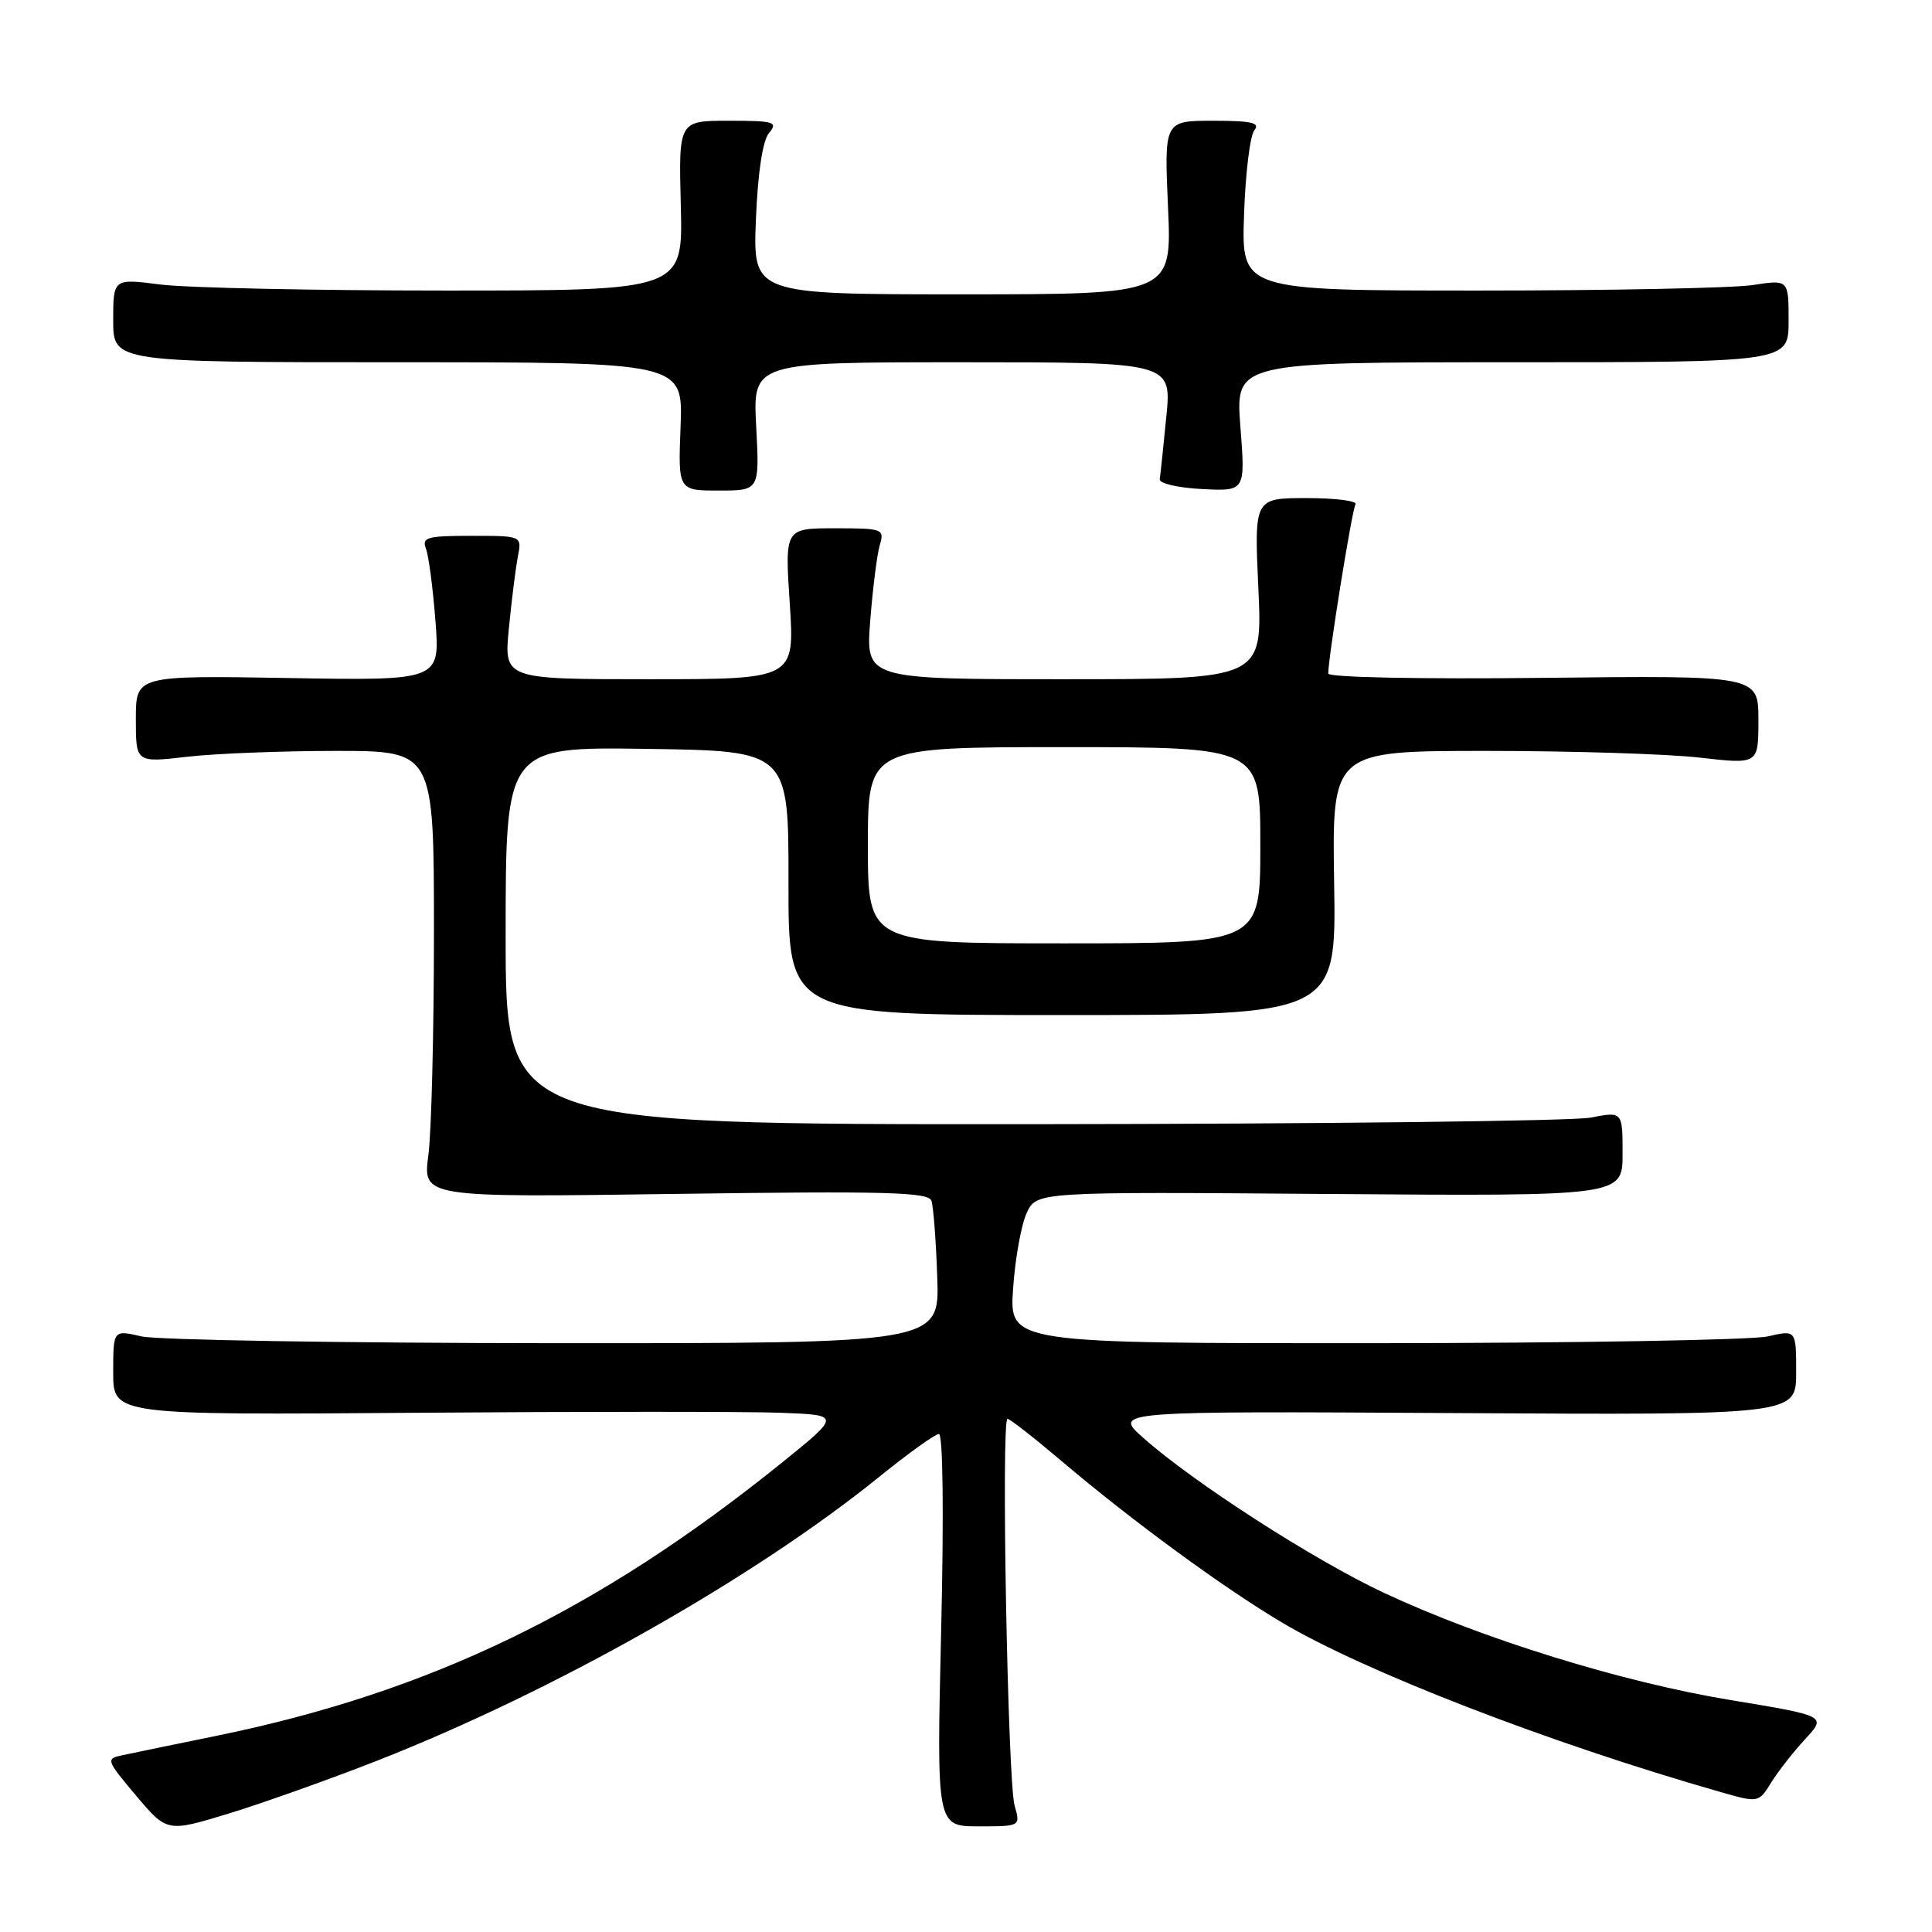 <?xml version="1.0" encoding="UTF-8" standalone="no"?>
<!DOCTYPE svg PUBLIC "-//W3C//DTD SVG 1.1//EN" "http://www.w3.org/Graphics/SVG/1.1/DTD/svg11.dtd" >
<svg xmlns="http://www.w3.org/2000/svg" xmlns:xlink="http://www.w3.org/1999/xlink" version="1.1" viewBox="0 0 256 256">
 <g >
 <path fill="currentColor"
d=" M 50.00 233.29 C 73.40 224.10 99.88 209.13 116.50 195.69 C 120.35 192.57 123.91 190.02 124.41 190.01 C 124.95 190.01 125.07 200.63 124.71 216.00 C 124.10 242.00 124.10 242.00 129.67 242.00 C 135.23 242.00 135.23 242.00 134.44 239.25 C 133.53 236.09 132.64 188.00 133.50 188.00 C 133.81 188.00 137.04 190.53 140.68 193.61 C 149.96 201.49 162.10 210.38 169.88 215.00 C 180.86 221.51 205.24 230.94 227.76 237.39 C 233.02 238.90 233.02 238.90 234.69 236.20 C 235.61 234.71 237.64 232.12 239.20 230.44 C 242.03 227.37 242.03 227.37 229.27 225.26 C 214.95 222.90 196.37 217.15 183.32 211.03 C 174.08 206.70 158.15 196.44 151.50 190.53 C 147.50 186.98 147.50 186.98 192.75 187.24 C 238.00 187.50 238.00 187.50 238.00 181.86 C 238.00 176.21 238.00 176.21 234.25 177.08 C 232.19 177.56 208.73 177.96 182.12 177.98 C 133.74 178.00 133.74 178.00 134.24 170.75 C 134.51 166.76 135.33 162.24 136.05 160.71 C 137.36 157.91 137.36 157.91 176.18 158.21 C 215.00 158.50 215.00 158.50 215.00 152.88 C 215.00 147.27 215.00 147.27 210.75 148.09 C 208.41 148.54 175.11 148.93 136.75 148.96 C 67.00 149.00 67.00 149.00 67.00 123.98 C 67.00 98.96 67.00 98.96 85.75 99.23 C 104.50 99.50 104.50 99.50 104.48 117.00 C 104.45 134.50 104.45 134.50 140.76 134.50 C 177.07 134.50 177.07 134.50 176.78 117.00 C 176.50 99.50 176.50 99.50 197.00 99.50 C 208.28 99.50 220.99 99.90 225.25 100.39 C 233.00 101.28 233.00 101.28 233.00 95.39 C 233.00 89.50 233.00 89.50 204.50 89.82 C 188.19 90.00 176.00 89.76 176.00 89.25 C 176.00 87.11 179.14 67.58 179.61 66.83 C 179.89 66.37 176.98 66.00 173.15 66.00 C 166.19 66.00 166.19 66.00 166.74 78.00 C 167.29 90.00 167.29 90.00 141.00 90.00 C 114.71 90.00 114.71 90.00 115.31 82.25 C 115.64 77.99 116.21 73.49 116.57 72.25 C 117.21 70.08 117.01 70.00 110.61 70.00 C 103.99 70.00 103.99 70.00 104.65 80.00 C 105.30 90.00 105.30 90.00 86.03 90.00 C 66.77 90.00 66.77 90.00 67.43 83.25 C 67.79 79.54 68.33 75.26 68.62 73.75 C 69.16 71.00 69.16 71.00 62.47 71.00 C 56.58 71.00 55.86 71.20 56.44 72.70 C 56.80 73.64 57.37 77.96 57.70 82.30 C 58.31 90.19 58.31 90.19 38.15 89.84 C 18.00 89.50 18.00 89.50 18.00 95.28 C 18.00 101.06 18.00 101.06 24.75 100.28 C 28.46 99.85 37.35 99.50 44.50 99.50 C 57.50 99.50 57.50 99.50 57.50 123.50 C 57.50 136.70 57.17 150.01 56.76 153.08 C 56.02 158.67 56.02 158.67 89.49 158.20 C 117.43 157.81 123.04 157.96 123.42 159.11 C 123.68 159.88 124.03 164.44 124.19 169.25 C 124.50 178.00 124.50 178.00 73.50 177.98 C 45.45 177.96 20.81 177.56 18.75 177.08 C 15.00 176.21 15.00 176.21 15.00 181.86 C 15.00 187.50 15.00 187.50 55.25 187.20 C 77.39 187.03 99.09 187.03 103.47 187.20 C 111.43 187.50 111.43 187.50 103.47 193.92 C 79.29 213.40 57.04 224.16 29.00 229.94 C 23.22 231.12 17.47 232.31 16.21 232.58 C 14.00 233.04 14.06 233.21 18.03 237.93 C 22.14 242.79 22.14 242.79 30.32 240.30 C 34.82 238.92 43.67 235.77 50.00 233.29 Z  M 100.20 56.50 C 99.75 48.00 99.75 48.00 127.50 48.00 C 155.26 48.00 155.26 48.00 154.54 55.25 C 154.15 59.24 153.76 62.95 153.67 63.50 C 153.57 64.05 156.09 64.64 159.26 64.80 C 165.02 65.10 165.02 65.10 164.36 56.55 C 163.70 48.00 163.70 48.00 200.35 48.00 C 237.00 48.00 237.00 48.00 237.00 42.52 C 237.00 37.04 237.00 37.04 232.25 37.77 C 229.64 38.17 213.32 38.50 196.00 38.50 C 164.50 38.50 164.50 38.50 164.84 28.50 C 165.02 23.00 165.64 17.94 166.21 17.25 C 167.02 16.27 165.83 16.00 160.75 16.00 C 154.26 16.00 154.26 16.00 154.77 27.50 C 155.28 39.00 155.28 39.00 127.52 39.00 C 99.77 39.00 99.77 39.00 100.16 29.12 C 100.42 22.85 101.05 18.64 101.90 17.62 C 103.12 16.16 102.60 16.00 96.58 16.00 C 89.92 16.00 89.92 16.00 90.21 27.25 C 90.50 38.50 90.50 38.50 59.00 38.50 C 41.67 38.50 24.69 38.14 21.25 37.70 C 15.00 36.90 15.00 36.90 15.00 42.45 C 15.00 48.00 15.00 48.00 52.75 48.00 C 90.50 48.00 90.50 48.00 90.18 56.50 C 89.85 65.00 89.85 65.00 95.25 65.00 C 100.64 65.00 100.64 65.00 100.20 56.50 Z  M 115.00 112.00 C 115.00 99.00 115.00 99.00 141.00 99.00 C 167.00 99.00 167.00 99.00 167.00 112.00 C 167.00 125.00 167.00 125.00 141.00 125.00 C 115.00 125.00 115.00 125.00 115.00 112.00 Z "/>
</g>
</svg>
